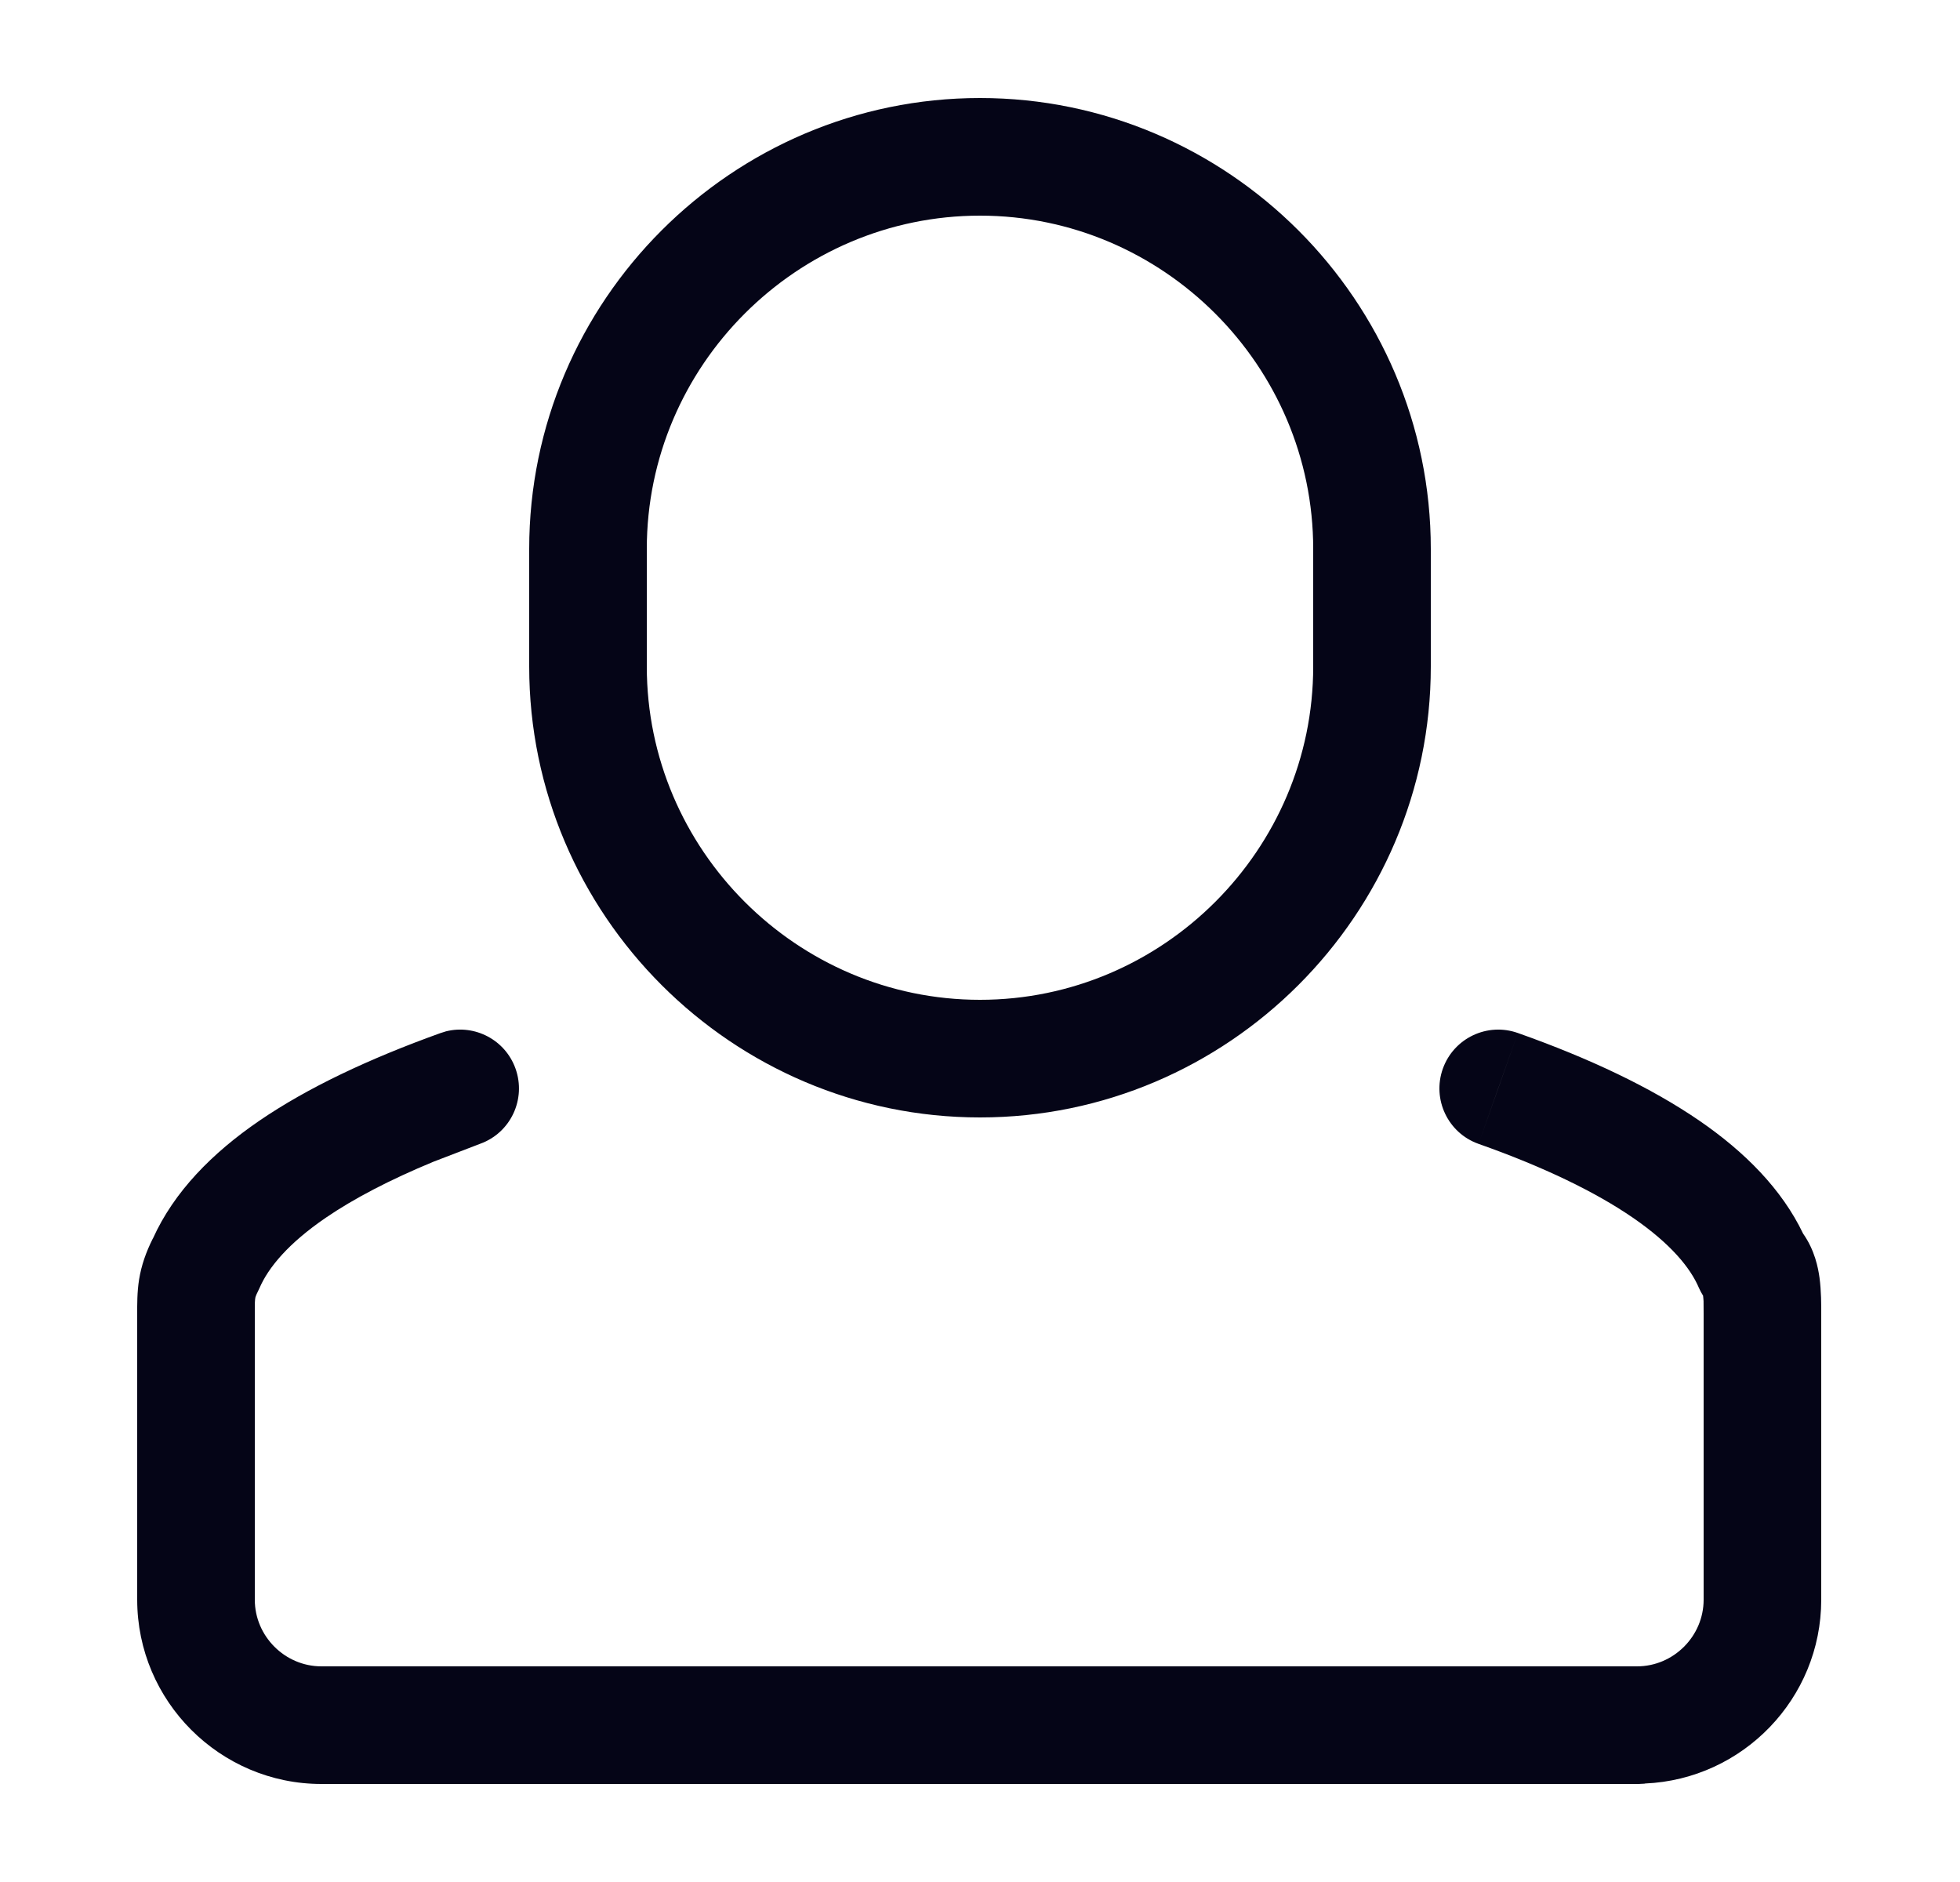 <svg width="25" height="24" viewBox="0 0 25 24" fill="none" xmlns="http://www.w3.org/2000/svg">
<path d="M1.75 20.4V16.75C1.75 16.64 1.748 16.481 1.774 16.317C1.804 16.134 1.862 15.969 1.949 15.795H1.95C2.22 15.197 2.706 14.704 3.308 14.292C3.925 13.87 4.707 13.502 5.616 13.175L5.689 13.152C6.058 13.06 6.444 13.261 6.575 13.626C6.715 14.016 6.514 14.446 6.124 14.586L5.528 14.815C4.968 15.047 4.511 15.286 4.154 15.53C3.677 15.857 3.423 16.163 3.309 16.428C3.303 16.441 3.297 16.453 3.291 16.466C3.258 16.531 3.256 16.551 3.256 16.555C3.255 16.562 3.252 16.578 3.251 16.609C3.25 16.644 3.25 16.684 3.25 16.75V20.4C3.25 20.866 3.634 21.25 4.1 21.25H20.88C21.346 21.25 21.73 20.866 21.73 20.4V16.75C21.73 16.688 21.73 16.638 21.729 16.592C21.728 16.563 21.724 16.54 21.723 16.523C21.703 16.491 21.685 16.458 21.67 16.424C21.561 16.167 21.308 15.859 20.828 15.529C20.352 15.202 19.697 14.883 18.859 14.587L19.11 13.88L19.36 13.173C20.273 13.496 21.059 13.868 21.678 14.293C22.257 14.691 22.728 15.166 22.999 15.732C23.148 15.943 23.191 16.17 23.208 16.294C23.231 16.464 23.23 16.643 23.23 16.75V20.4C23.23 21.66 22.23 22.69 20.983 22.744C20.981 22.744 20.979 22.746 20.977 22.746L20.9 22.75H4.1C2.806 22.75 1.75 21.694 1.75 20.4ZM18.403 13.63C18.542 13.239 18.97 13.035 19.36 13.173L18.859 14.587C18.469 14.449 18.265 14.02 18.403 13.63ZM16.75 7C16.75 4.664 14.836 2.75 12.5 2.75C10.164 2.75 8.25 4.664 8.25 7V8.5C8.25 10.836 10.164 12.75 12.5 12.75C14.836 12.75 16.75 10.836 16.75 8.5V7ZM18.25 8.5C18.25 11.664 15.664 14.25 12.5 14.25C9.336 14.25 6.75 11.664 6.75 8.5V7C6.75 3.836 9.336 1.25 12.5 1.25C15.664 1.25 18.25 3.836 18.25 7V8.5Z" fill="#050517"/>
</svg>
